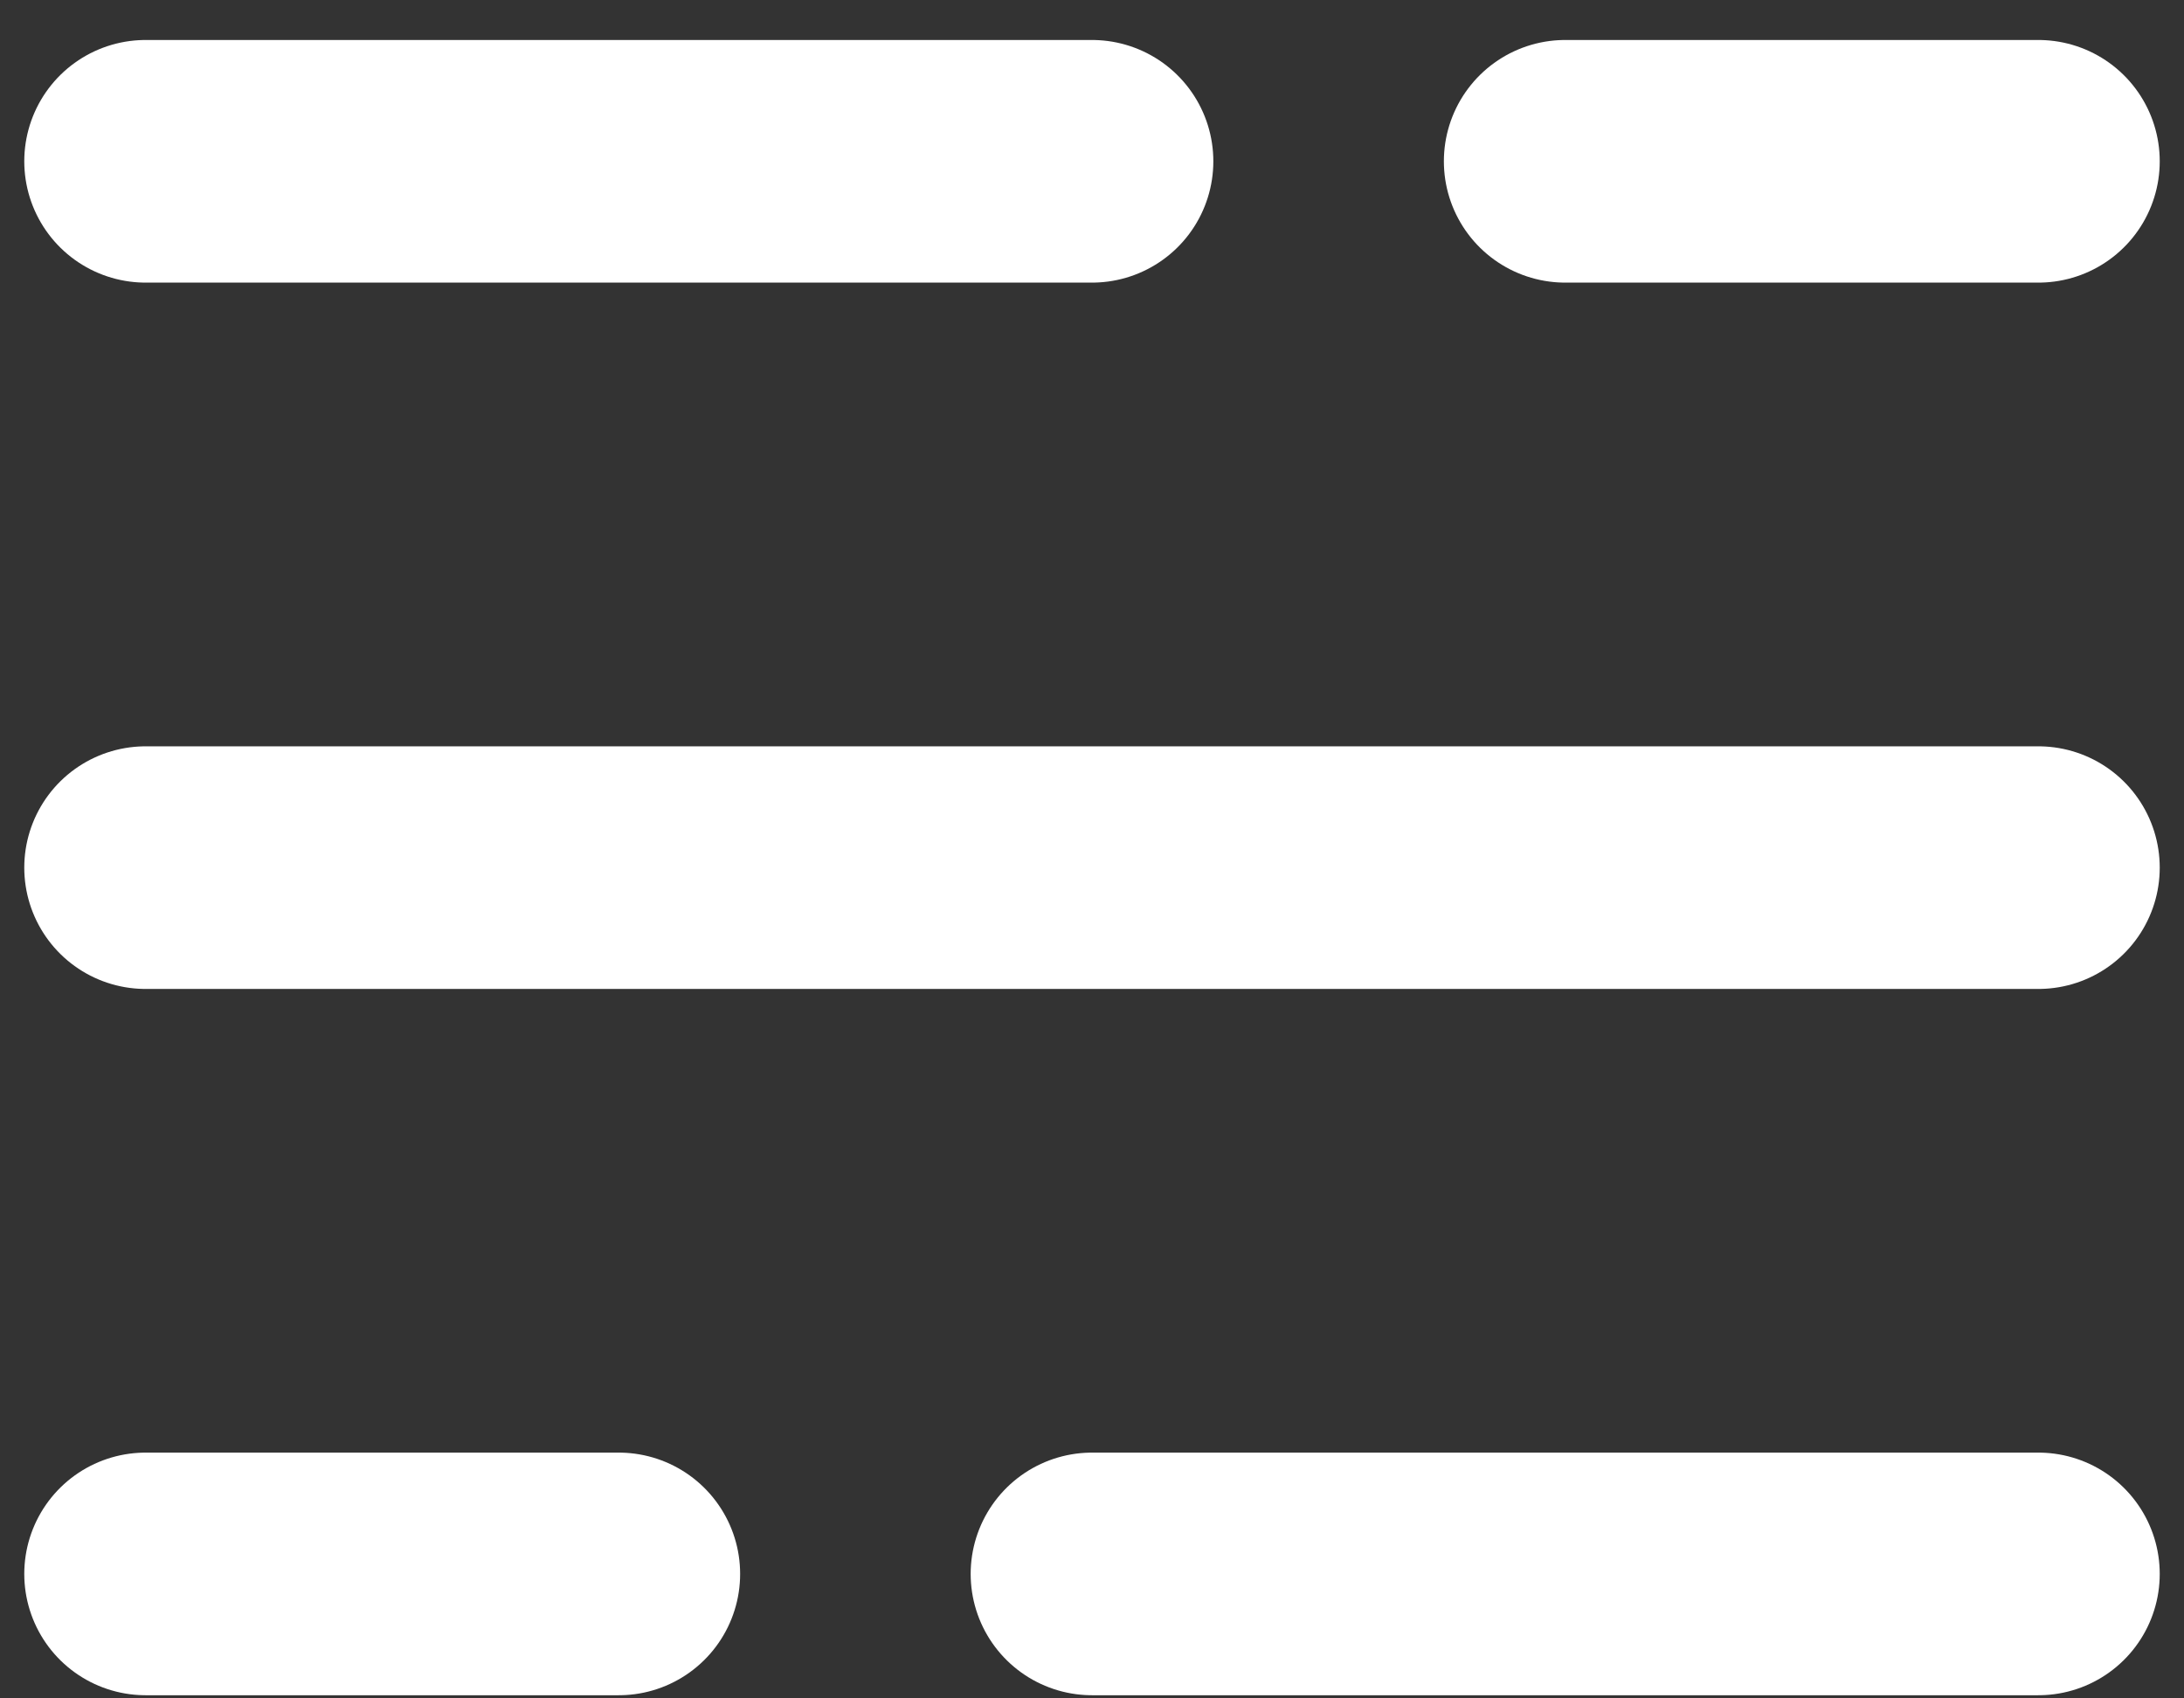 <svg width="45" height="35" viewBox="0 0 45 35" fill="none" xmlns="http://www.w3.org/2000/svg">
<rect x="0" y="0" width="45" height="35" fill="#333333" stroke="none"/>
<path d="M3 32.435H12.75M22.5 32.435H42M3 17.88H42M3 3.324H22.5M32.25 3.324H42" stroke="white" stroke-width="5" stroke-linecap="round" stroke-linejoin="round"/>
</svg>
